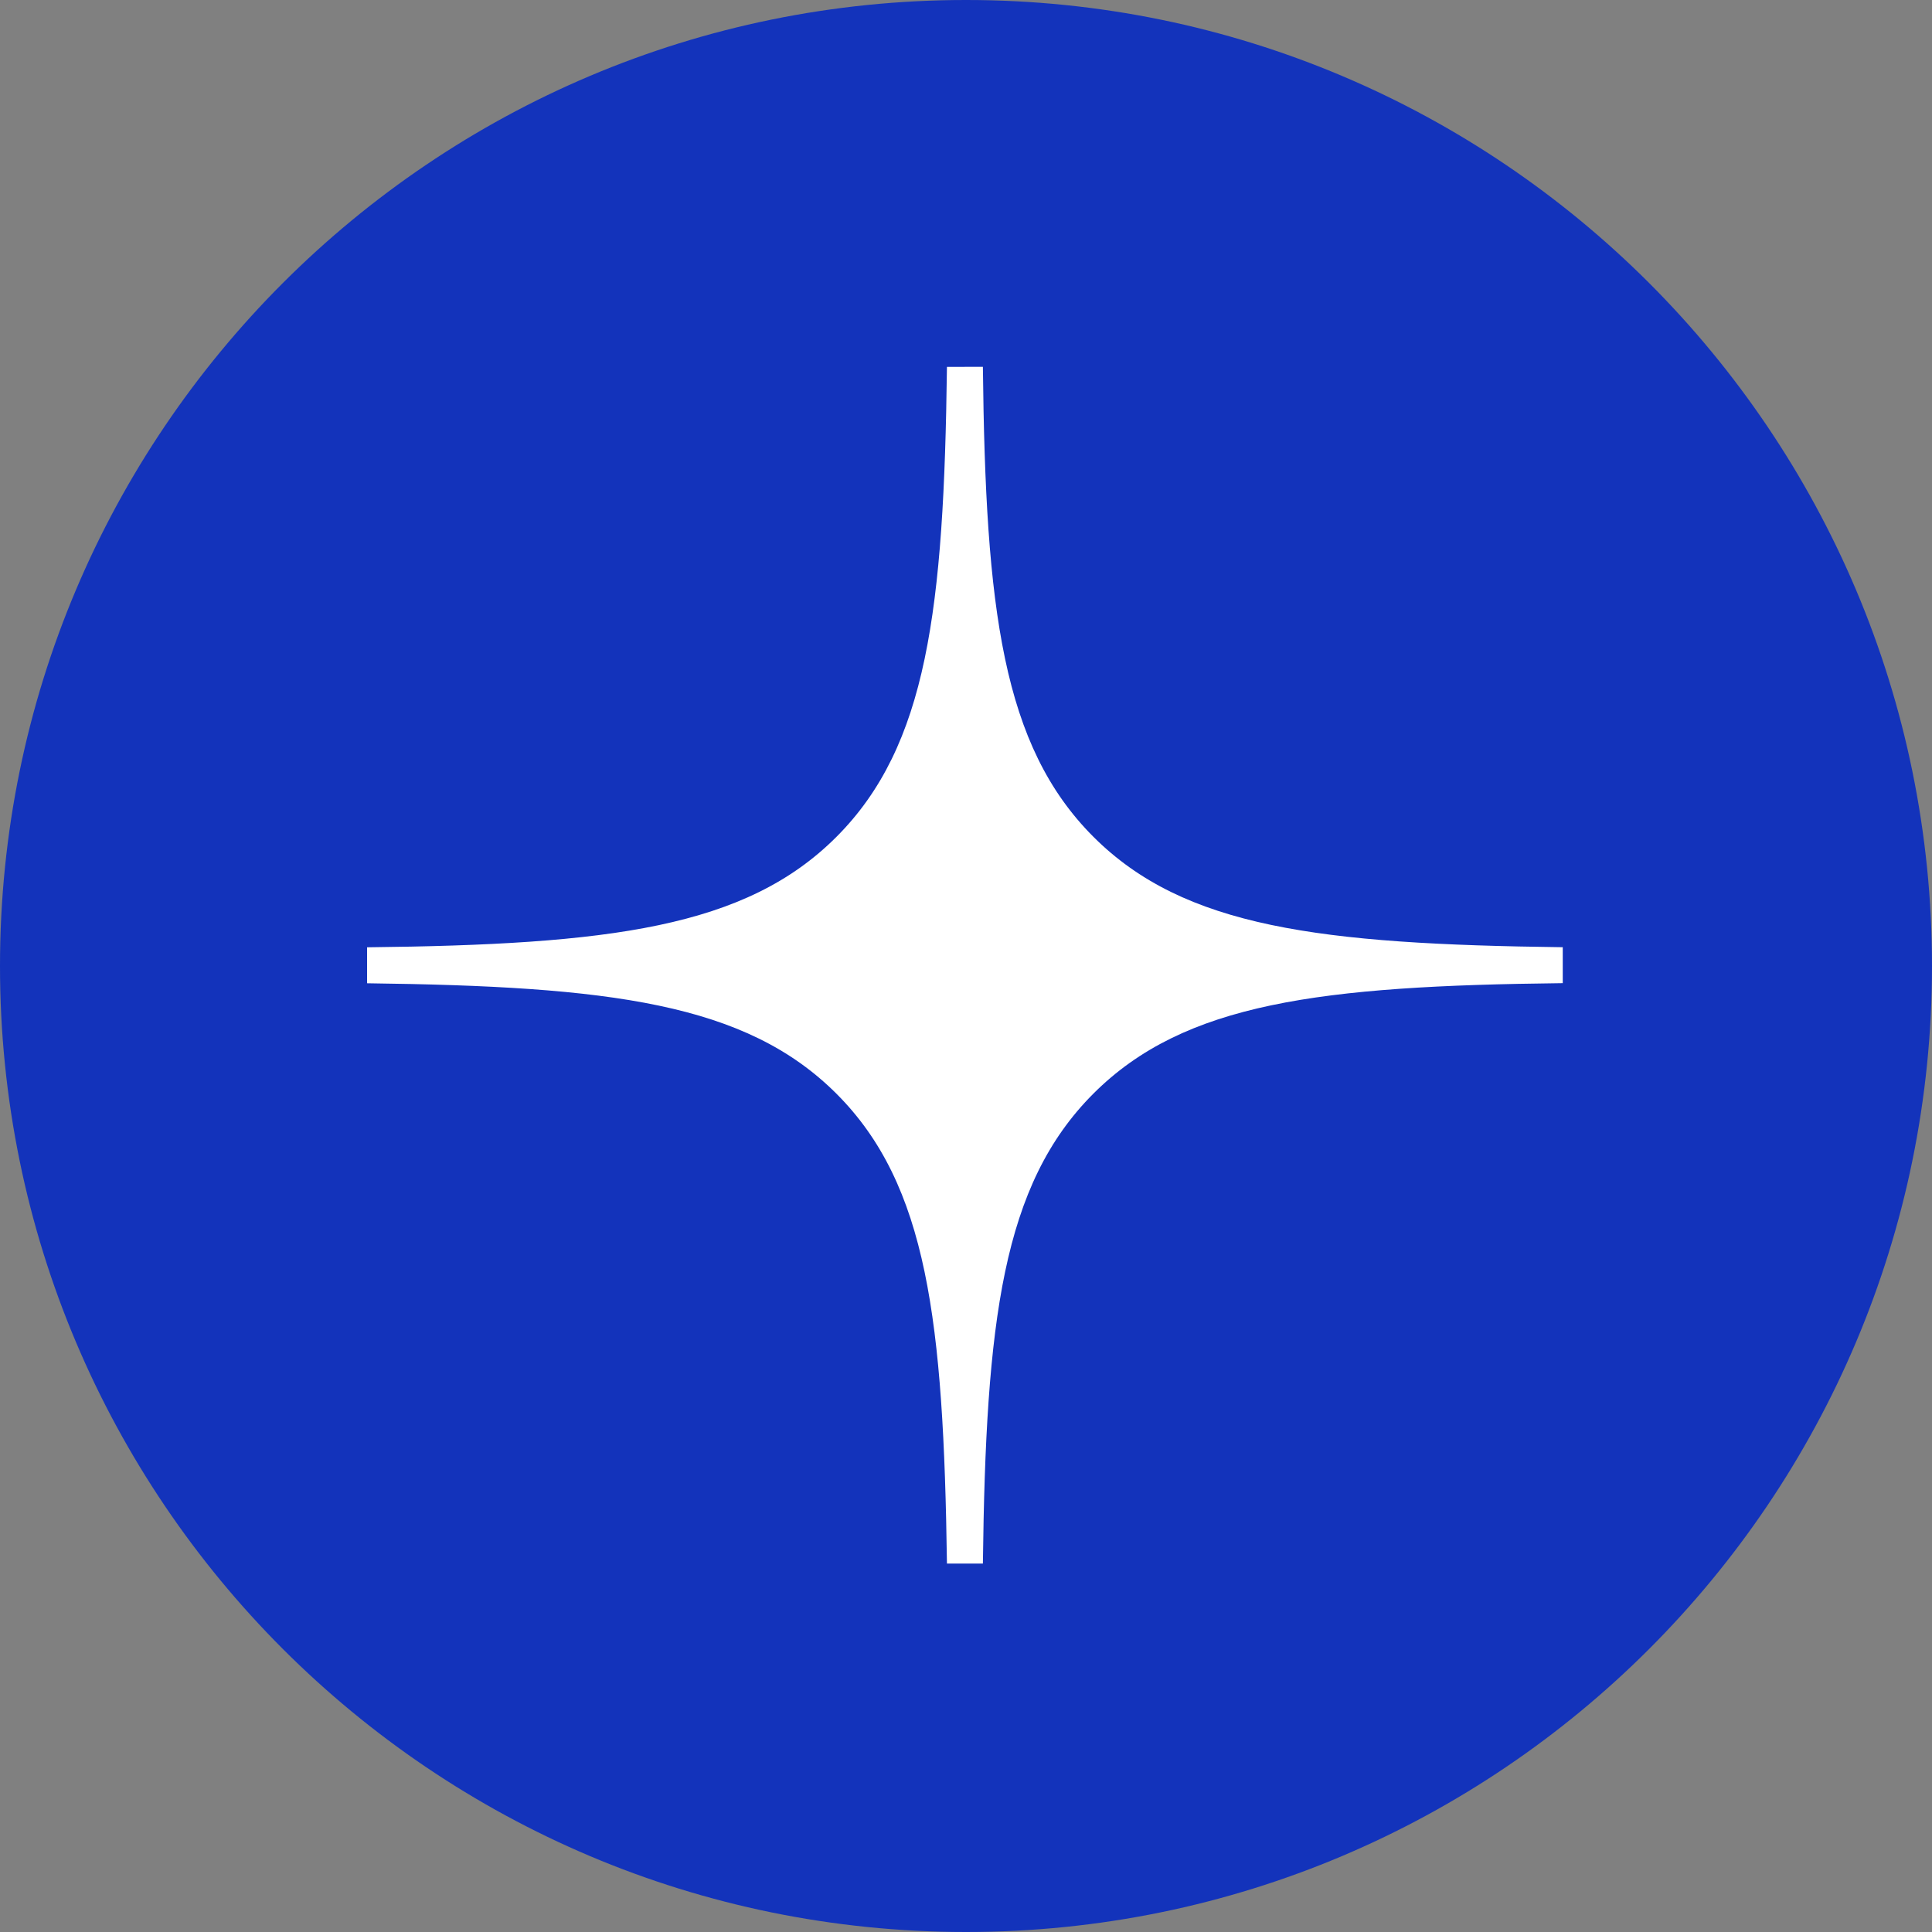 <svg width="50" height="50" viewBox="0 0 50 50" fill="none" xmlns="http://www.w3.org/2000/svg">
<rect x="0" y="0" width="50" height="50" fill="#808080" stroke="none"/>
<path d="M25 50C38.807 50 50 38.807 50 25C50 11.193 38.807 0 25 0C11.193 0 0 11.193 0 25C0 38.807 11.193 50 25 50Z" fill="#1333BB"/>
<path fill-rule="evenodd" clip-rule="evenodd" d="M24.507 9.495C24.428 15.775 24 19.3 21.649 21.656C19.298 24.012 15.772 24.447 9.5 24.516V25.447C15.779 25.526 19.295 25.954 21.649 28.307C24.002 30.661 24.419 34.186 24.507 40.465H25.437C25.514 34.186 25.942 30.661 28.295 28.305C30.649 25.949 34.172 25.514 40.444 25.444V24.514C34.165 24.435 30.646 24.007 28.295 21.654C25.944 19.3 25.505 15.77 25.437 9.493L24.507 9.495Z" fill="white"/>
</svg>
